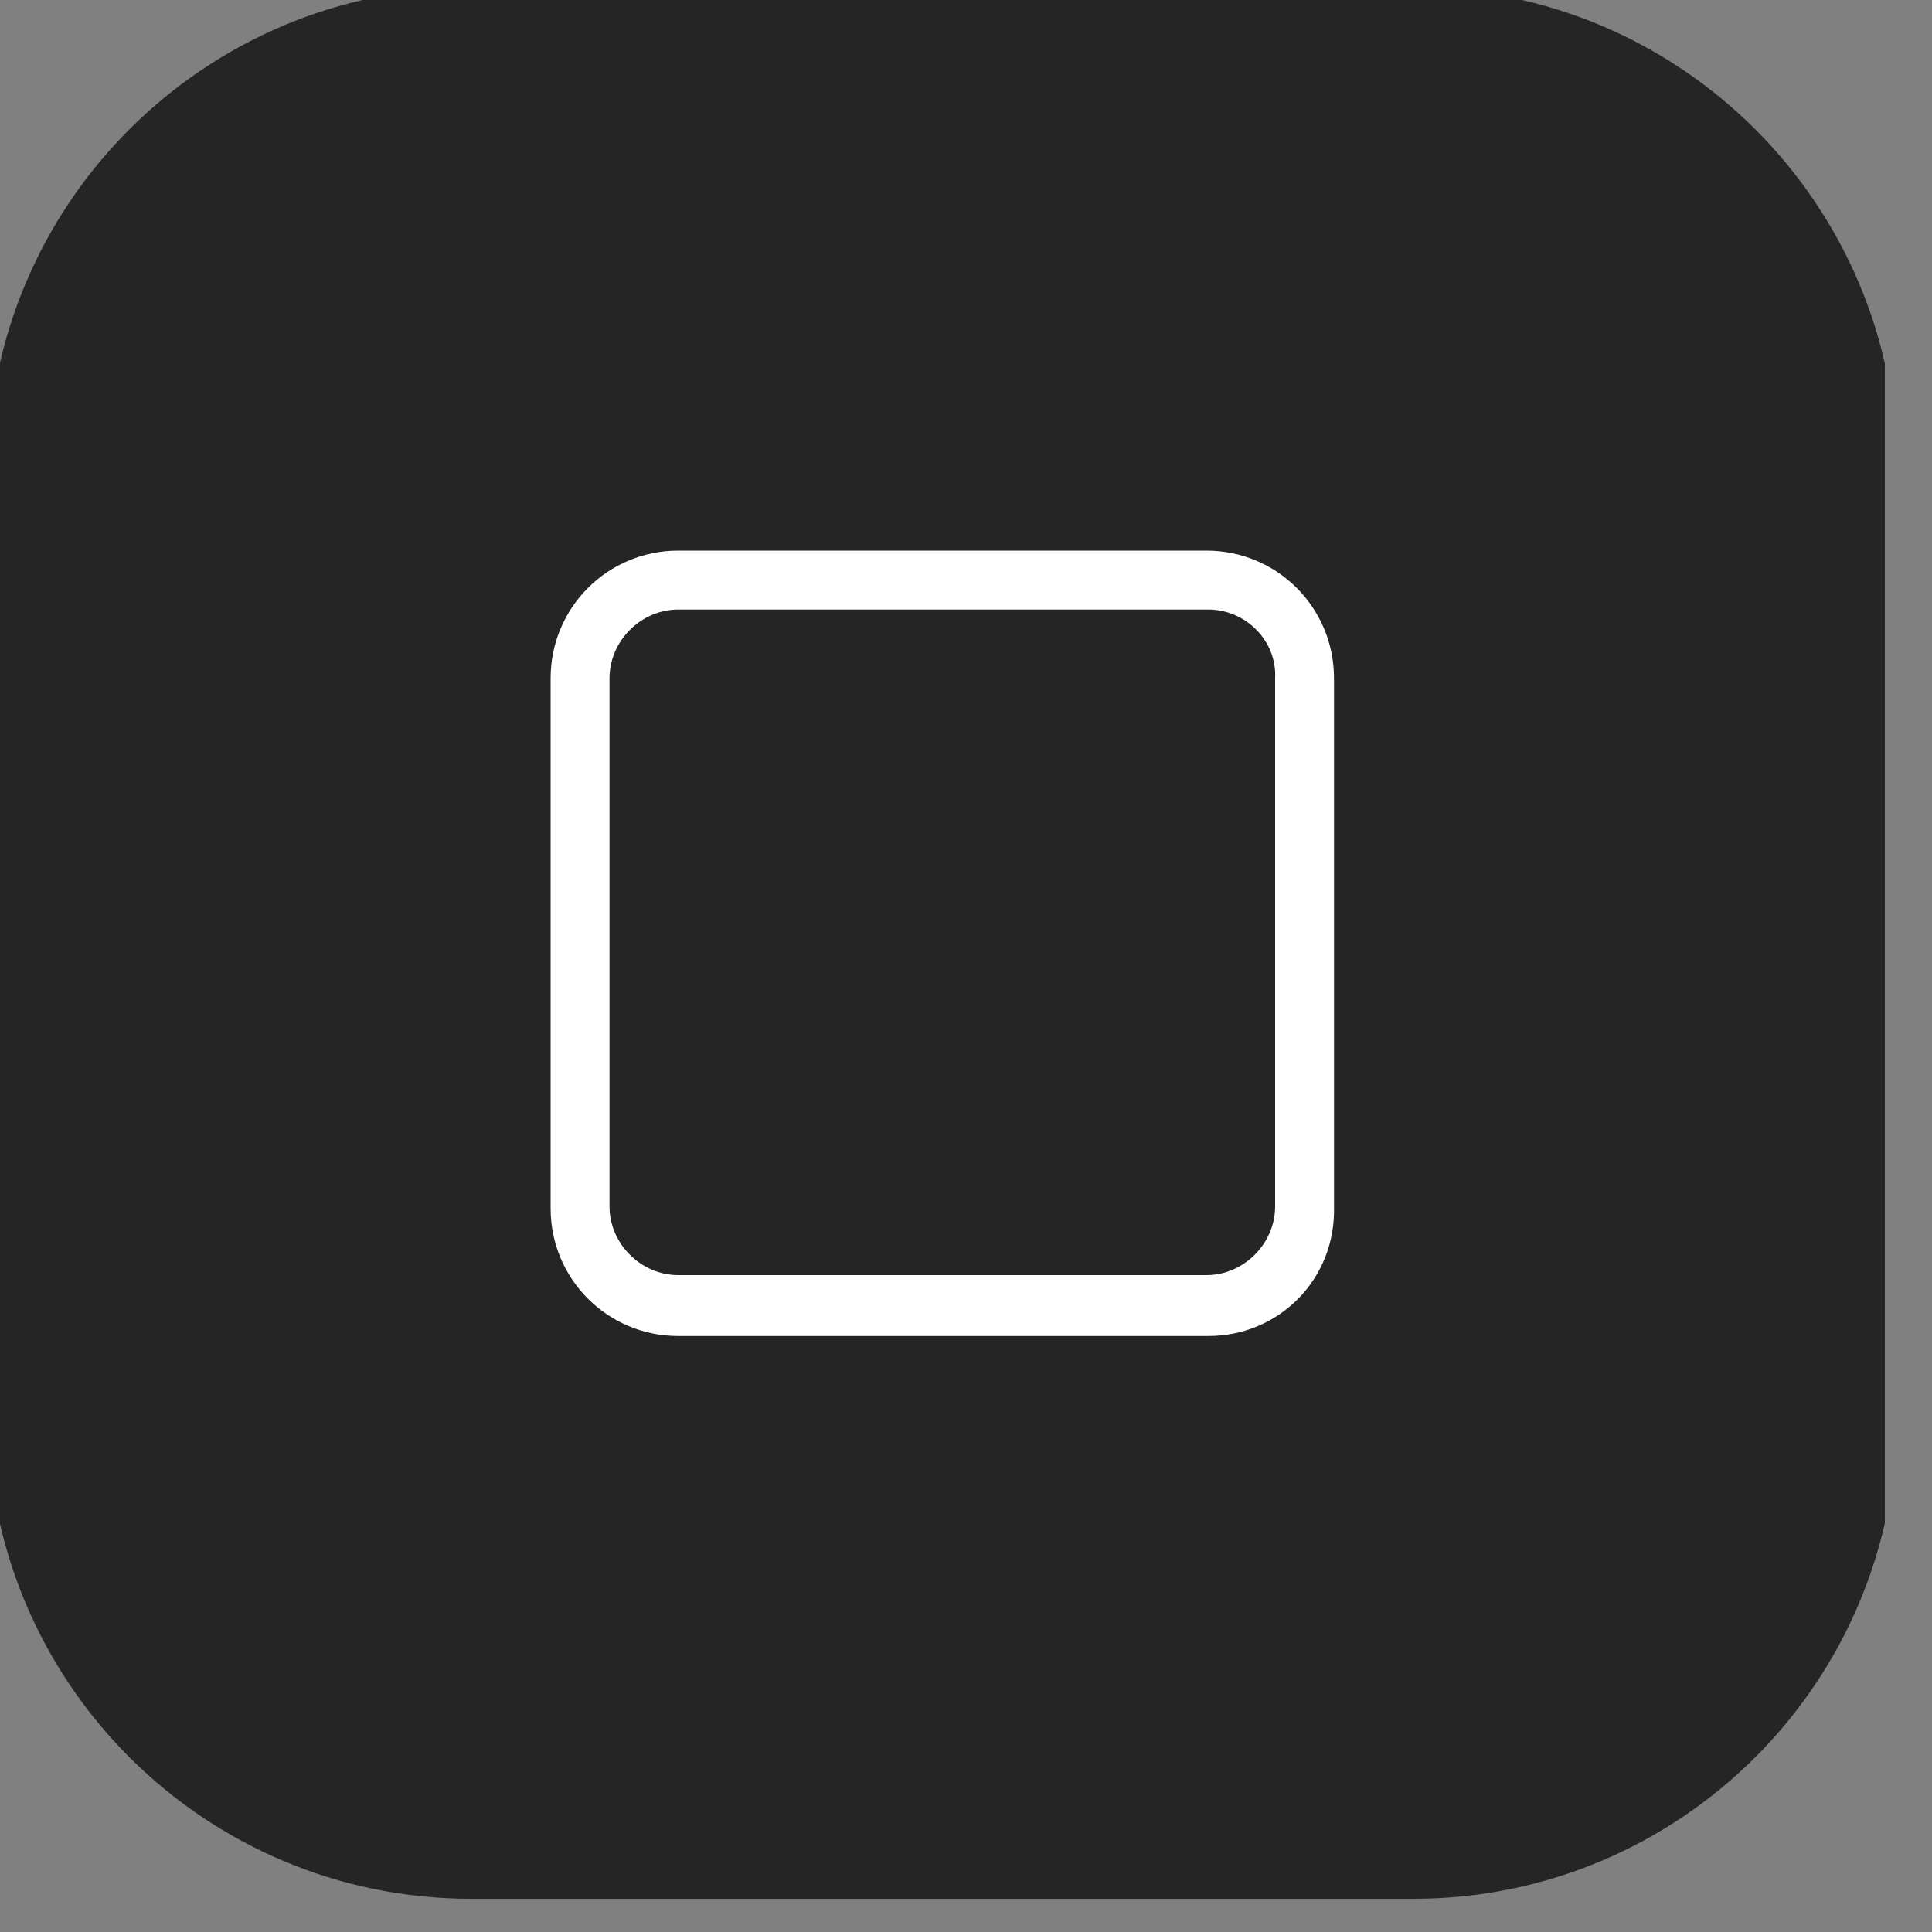 <svg width="27" height="27" viewBox="0 0 27 27" fill="none" xmlns="http://www.w3.org/2000/svg">
<rect x="0" y="0" width="27" height="27" fill="#808080" stroke="none"/>
<g clip-path="url(#clip0_4109_1736)">
<path d="M19.753 0.329H6.585C3.13 0.329 0.329 3.13 0.329 6.585V19.78C0.329 23.235 3.13 26.036 6.585 26.036H19.753C23.209 26.036 26.01 23.235 26.01 19.78V6.585C26.01 3.13 23.209 0.329 19.753 0.329Z" fill="#252525"/>
<path d="M19.753 0.329H6.585C3.13 0.329 0.329 3.13 0.329 6.585V19.78C0.329 23.235 3.13 26.036 6.585 26.036H19.753C23.209 26.036 26.01 23.235 26.01 19.78V6.585C26.01 3.13 23.209 0.329 19.753 0.329Z" stroke="#252525"/>
<path d="M16.887 18.671H9.479C8.491 18.671 7.695 17.875 7.695 16.887V9.479C7.695 8.491 8.491 7.695 9.479 7.695H16.86C17.848 7.695 18.643 8.491 18.643 9.479V16.86C18.671 17.875 17.875 18.671 16.887 18.671ZM9.479 8.518C8.957 8.518 8.518 8.957 8.518 9.479V16.86C8.518 17.381 8.957 17.82 9.479 17.82H16.86C17.381 17.82 17.82 17.381 17.82 16.86V9.479C17.848 8.957 17.408 8.518 16.887 8.518H9.479Z" fill="white"/>
</g>
<defs>
<clipPath id="clip0_4109_1736">
<rect width="26.341" height="27" fill="white"/>
</clipPath>
</defs>
</svg>
